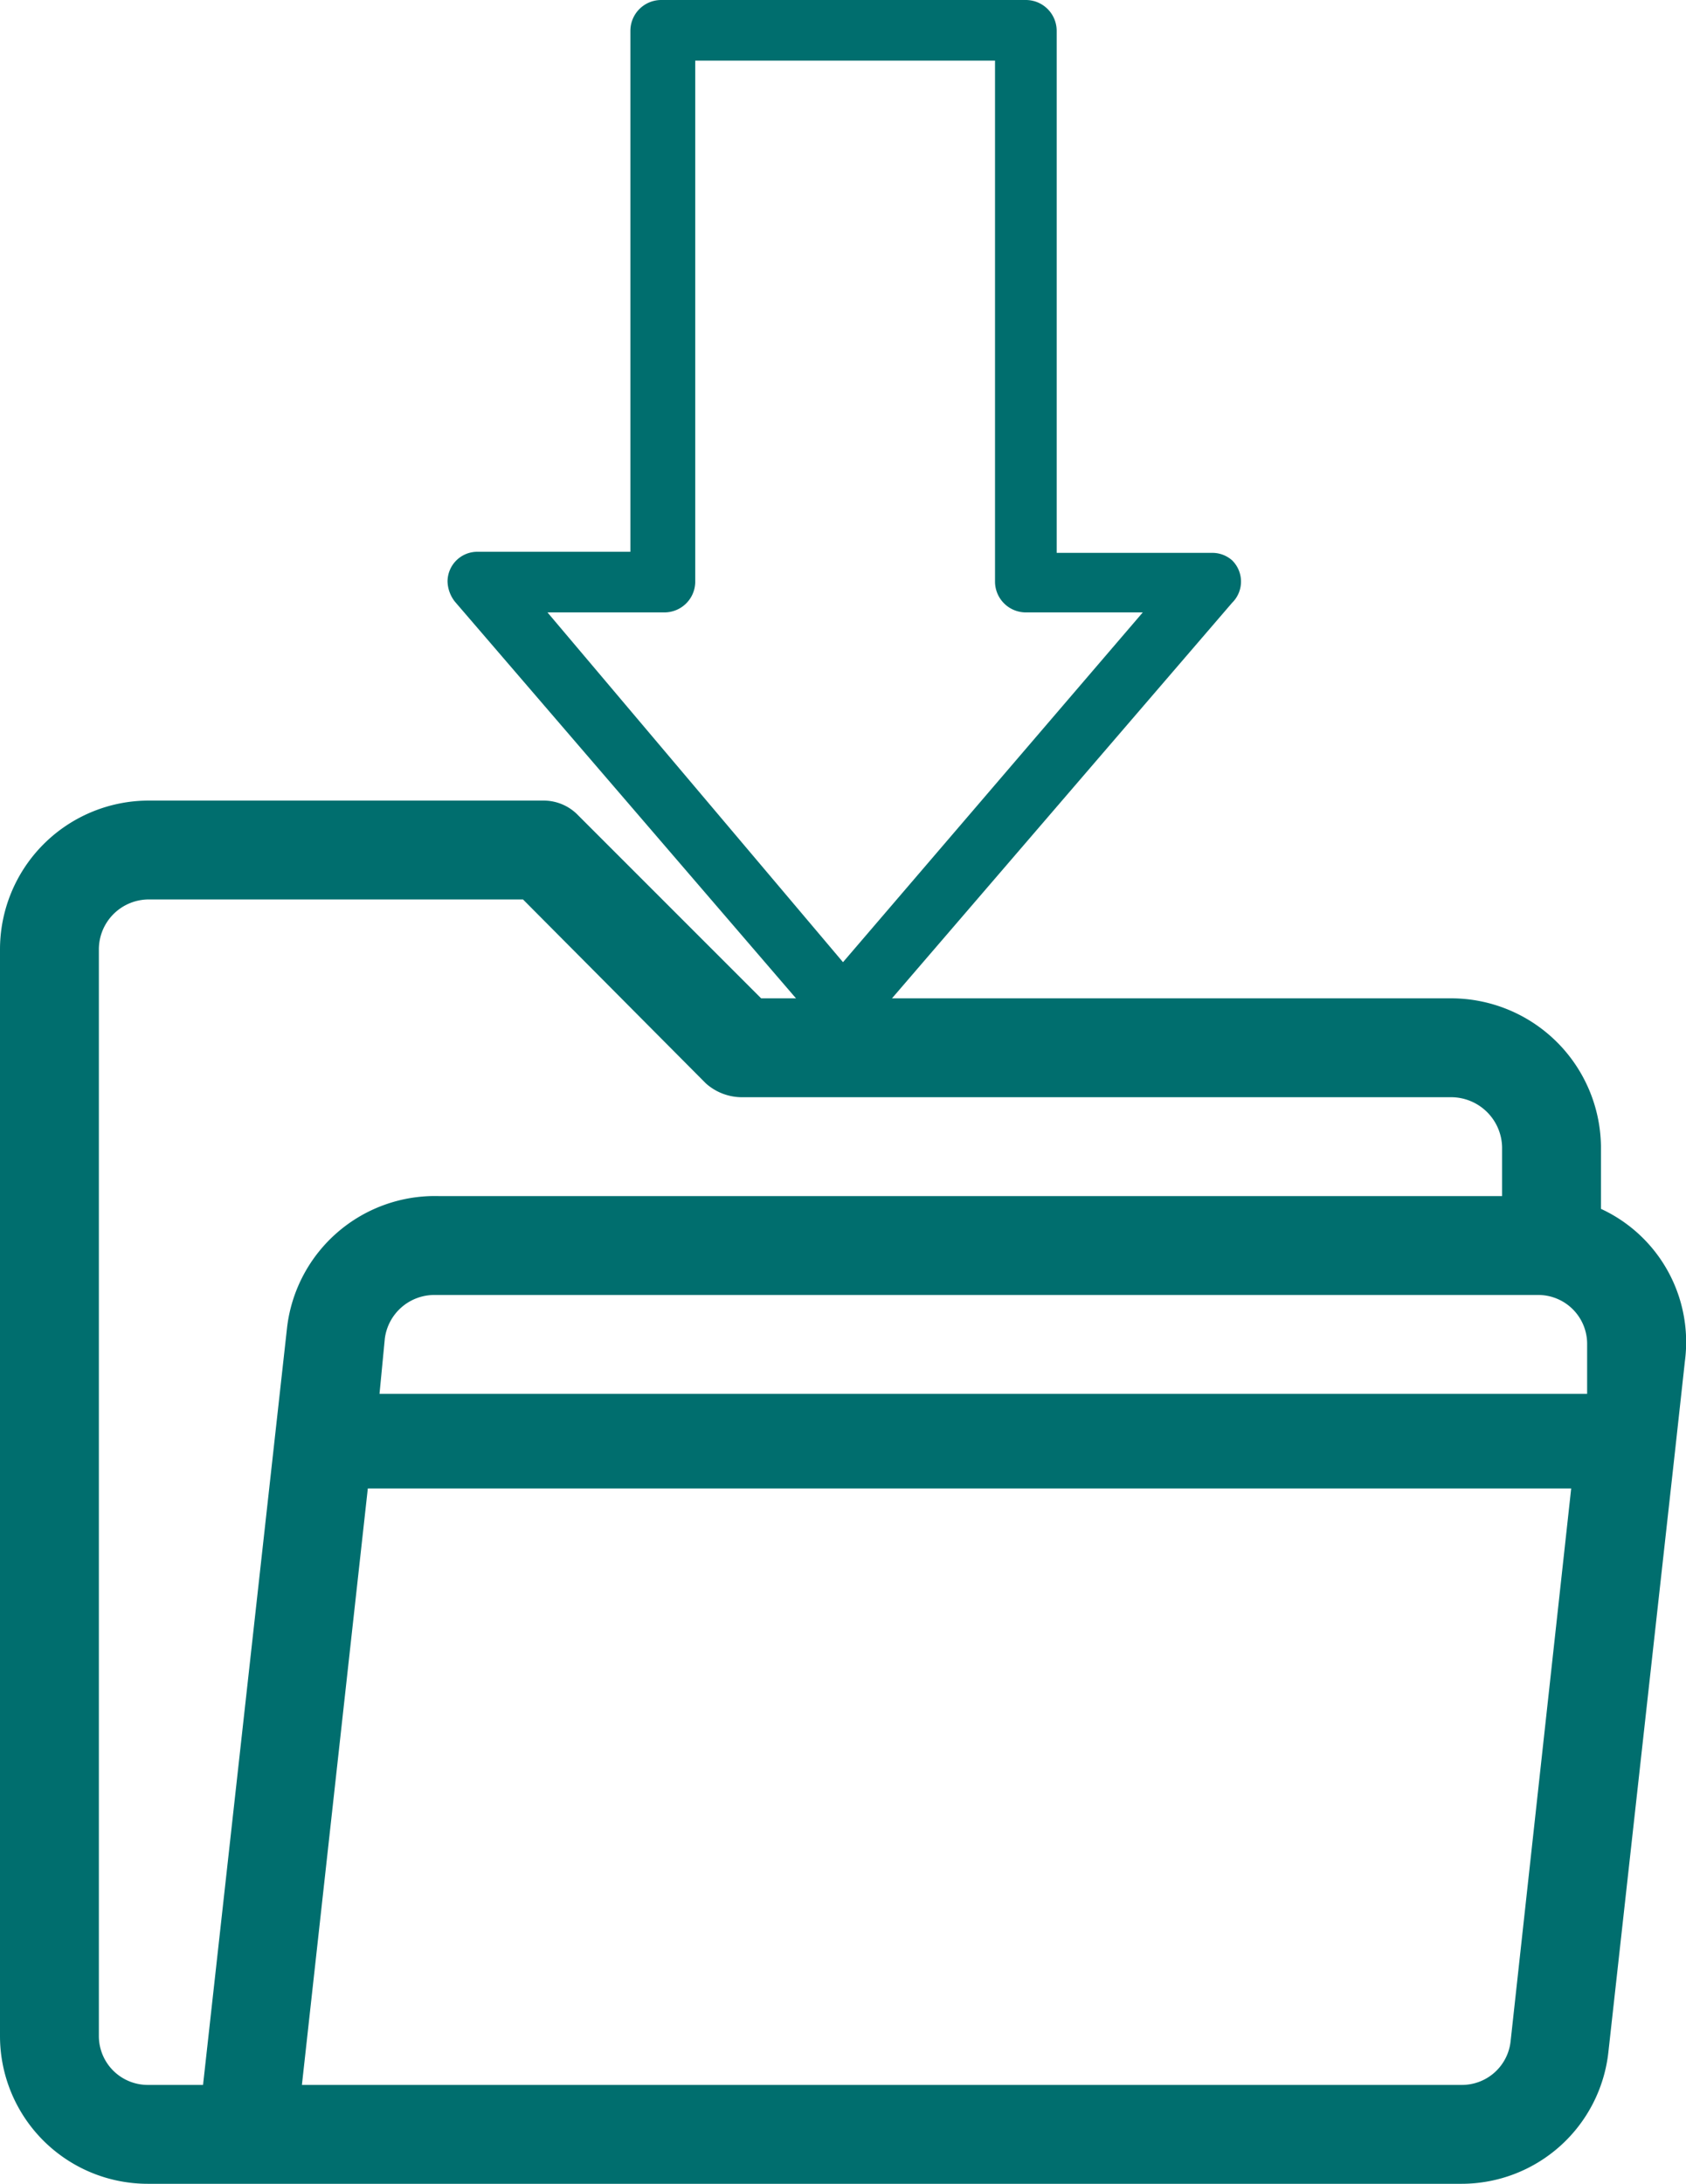 <svg xmlns="http://www.w3.org/2000/svg" viewBox="0 0 15.86 20.54"><defs><style>.cls-1{fill:#006e6e;}</style></defs><g id="Layer_2" data-name="Layer 2"><g id="Layer_1-2" data-name="Layer 1"><g id="Grupo_3896" data-name="Grupo 3896"><g id="Grupo_3895" data-name="Grupo 3895"><g id="_009-next" data-name=" 009-next"><g id="Grupo_32" data-name="Grupo 32"><path id="Caminho_18" data-name="Caminho 18" class="cls-1" d="M8.15,9.67l3.44-4a.28.28,0,0,0,0-.4.28.28,0,0,0-.19-.07H9.94V.29A.29.29,0,0,0,9.65,0H6.22a.29.29,0,0,0-.29.29h0v4.9H4.5a.28.28,0,0,0-.29.28.32.32,0,0,0,.07.19l3.44,4a.28.28,0,0,0,.4,0l0,0Zm-3-3.91h1.1a.29.29,0,0,0,.29-.28h0V.57H9.36v4.9a.29.29,0,0,0,.29.29h1.1L7.93,9.05Z"/></g></g><g id="_053-folder" data-name=" 053-folder"><g id="Grupo_215" data-name="Grupo 215"><path id="Caminho_116" data-name="Caminho 116" class="cls-1" d="M15.06,11.37v-.59a1.41,1.41,0,0,0-1.41-1.39H7.16L5.44,7.67a.45.45,0,0,0-.33-.14H1.39A1.4,1.4,0,0,0,0,8.93V19.15a1.39,1.39,0,0,0,1.39,1.39H13.75a1.39,1.39,0,0,0,1.38-1.24l.63-5.68h0l.09-.82A1.38,1.38,0,0,0,15.06,11.37ZM1.91,19.61H1.39a.46.46,0,0,1-.46-.46h0V8.93a.47.47,0,0,1,.46-.47H4.92l1.72,1.73a.51.51,0,0,0,.33.13h6.68a.48.48,0,0,1,.48.47v.46h-10A1.4,1.4,0,0,0,2.7,12.49Zm12.3-.41a.46.46,0,0,1-.46.41H2.84L3.46,14H14.78Zm.72-6.5,0,.41H3.57l.05-.52a.47.47,0,0,1,.47-.41H14.47a.46.46,0,0,1,.46.46v0Z"/></g></g></g></g></g></g></svg>